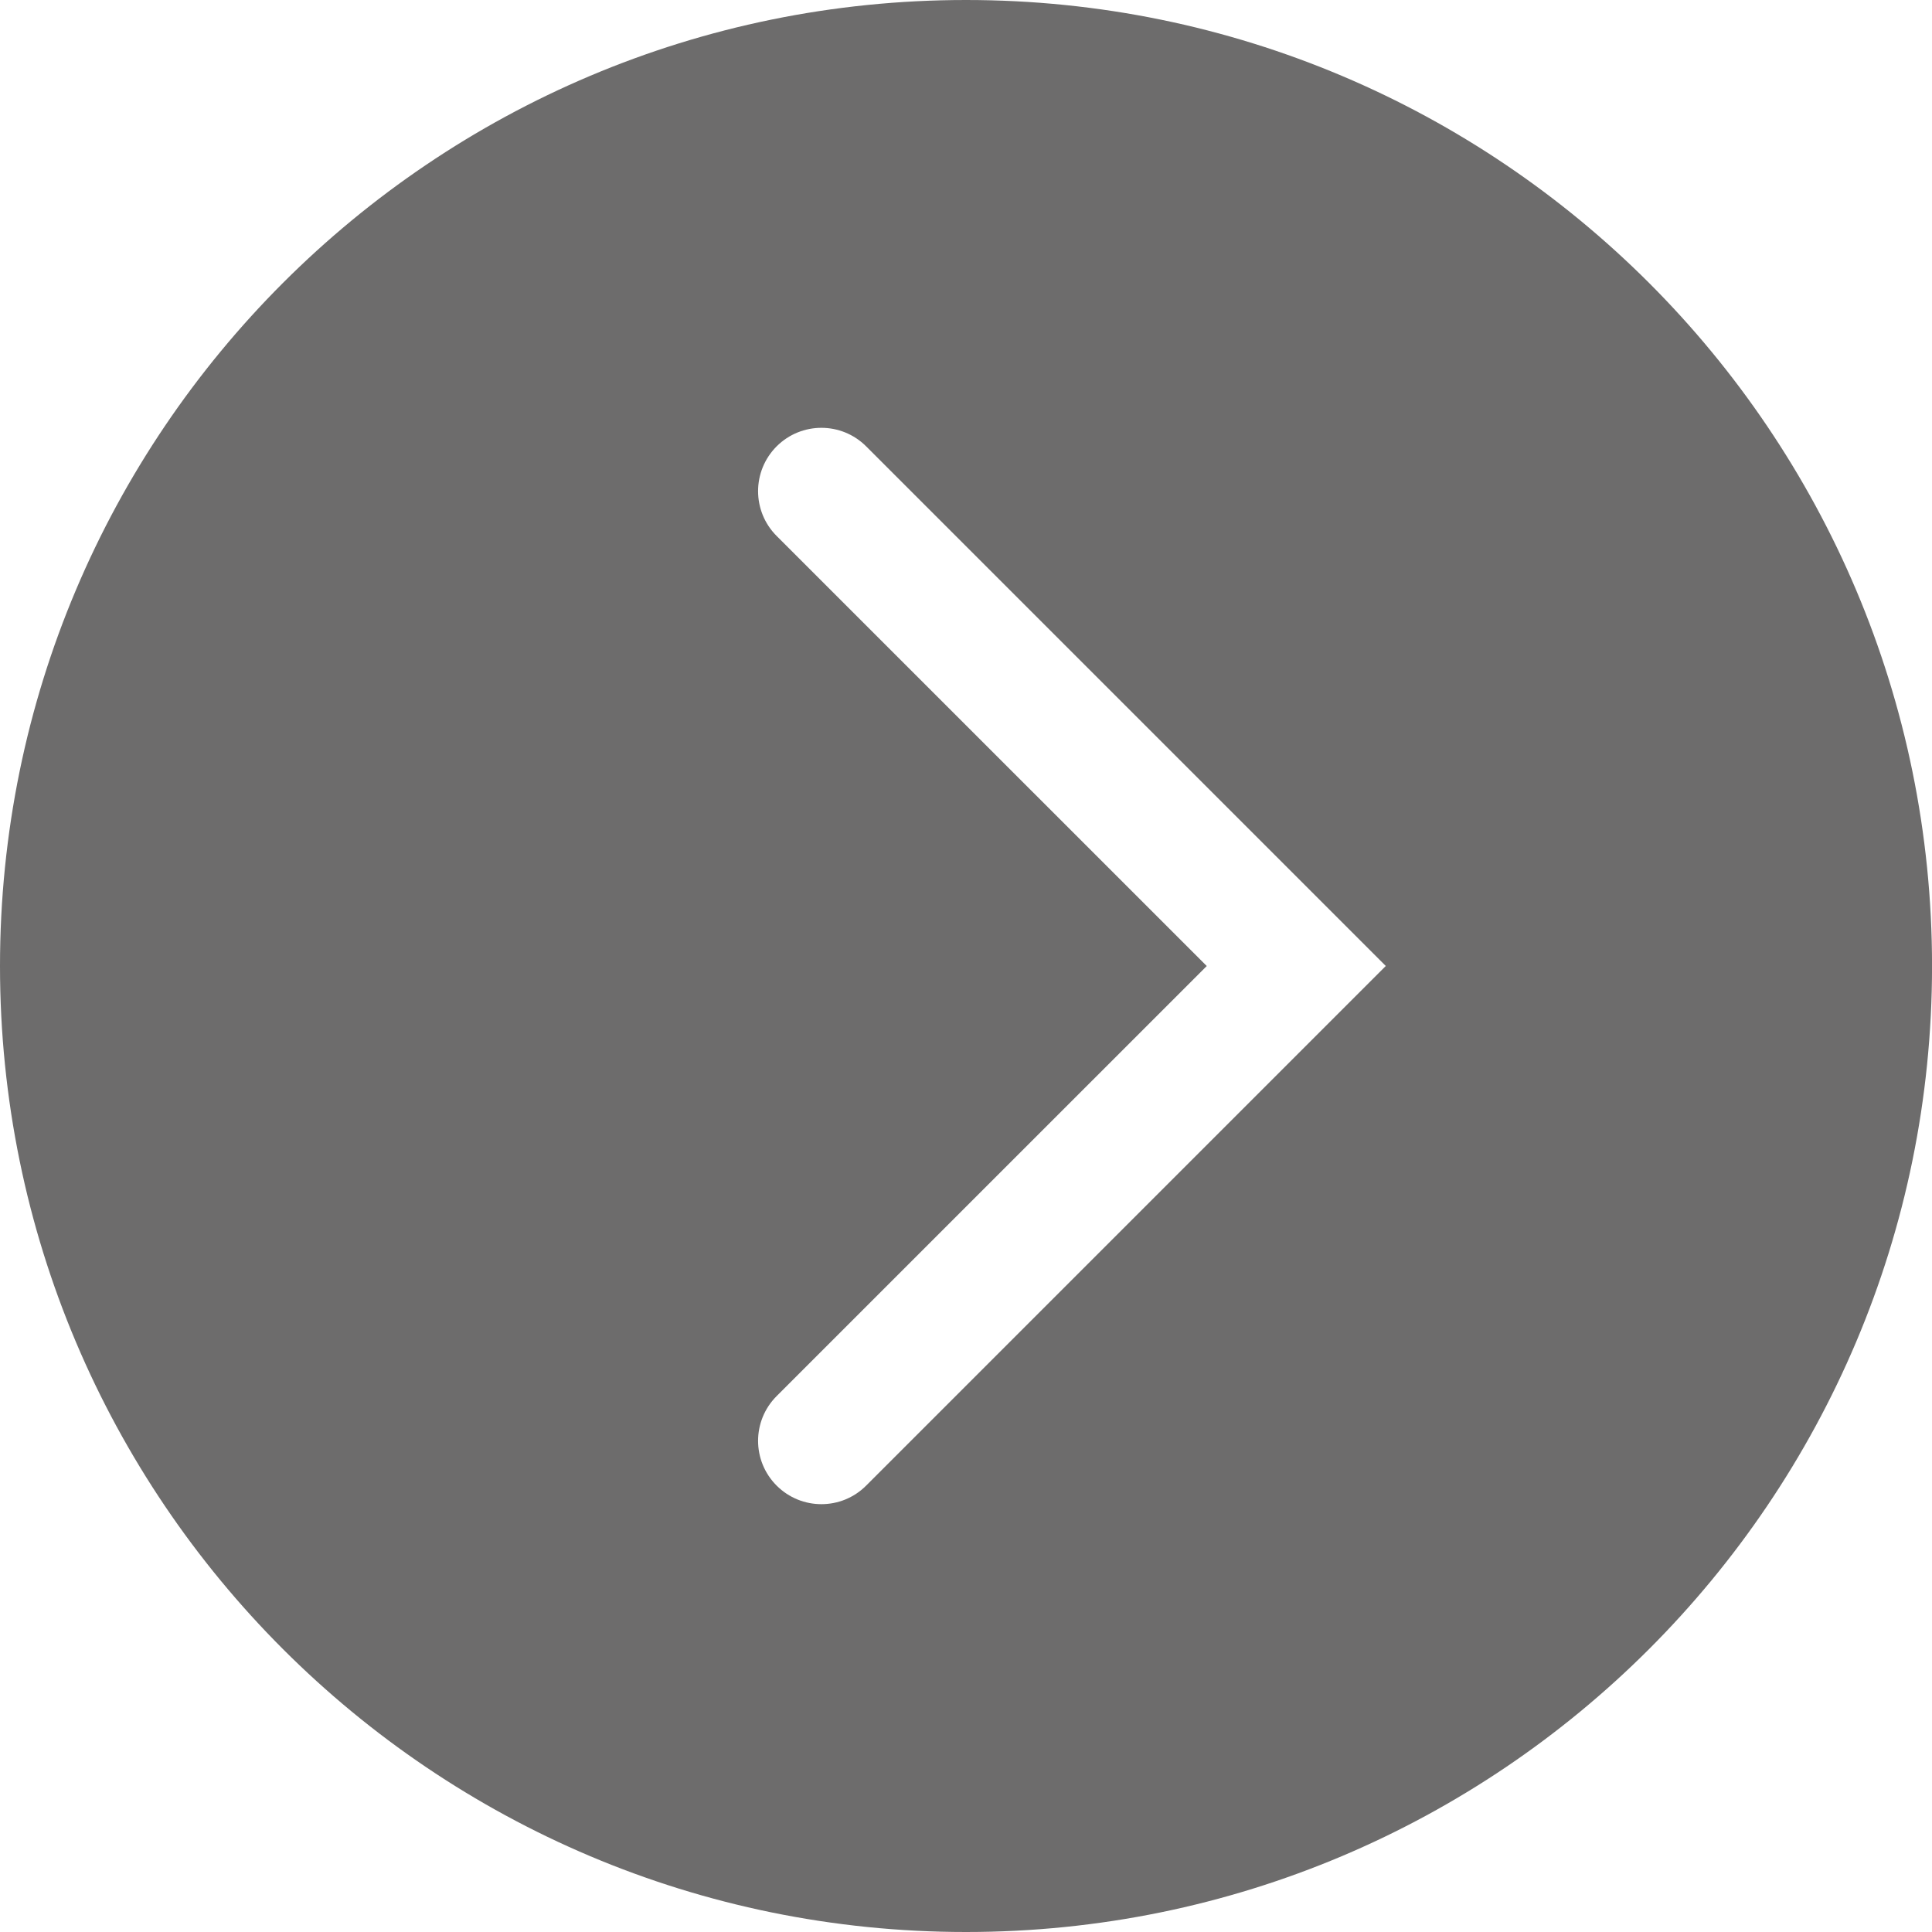 <?xml version="1.0" encoding="utf-8"?>
<!-- Generator: Adobe Illustrator 16.0.0, SVG Export Plug-In . SVG Version: 6.00 Build 0)  -->
<!DOCTYPE svg PUBLIC "-//W3C//DTD SVG 1.1//EN" "http://www.w3.org/Graphics/SVG/1.1/DTD/svg11.dtd">
<svg version="1.1" id="Layer_1" xmlns="http://www.w3.org/2000/svg" xmlns:xlink="http://www.w3.org/1999/xlink" x="0px" y="0px"
	 width="43.067px" height="43.067px" viewBox="0 0 43.067 43.067" enable-background="new 0 0 43.067 43.067" xml:space="preserve">
<path fill="#6D6C6C" d="M21.534,0C9.641,0,0,9.641,0,21.534s9.641,21.533,21.534,21.533c11.892,0,21.534-9.641,21.534-21.533
	S33.426,0,21.534,0z M19.308,33.116c-0.275,0.276-0.636,0.414-0.998,0.414c-0.361,0-0.722-0.138-0.998-0.414
	c-0.551-0.551-0.551-1.444,0-1.995l9.588-9.587l-9.588-9.587c-0.551-0.551-0.551-1.445,0-1.997c0.552-0.551,1.445-0.551,1.996,0
	l11.583,11.583L19.308,33.116z"/>
</svg>
